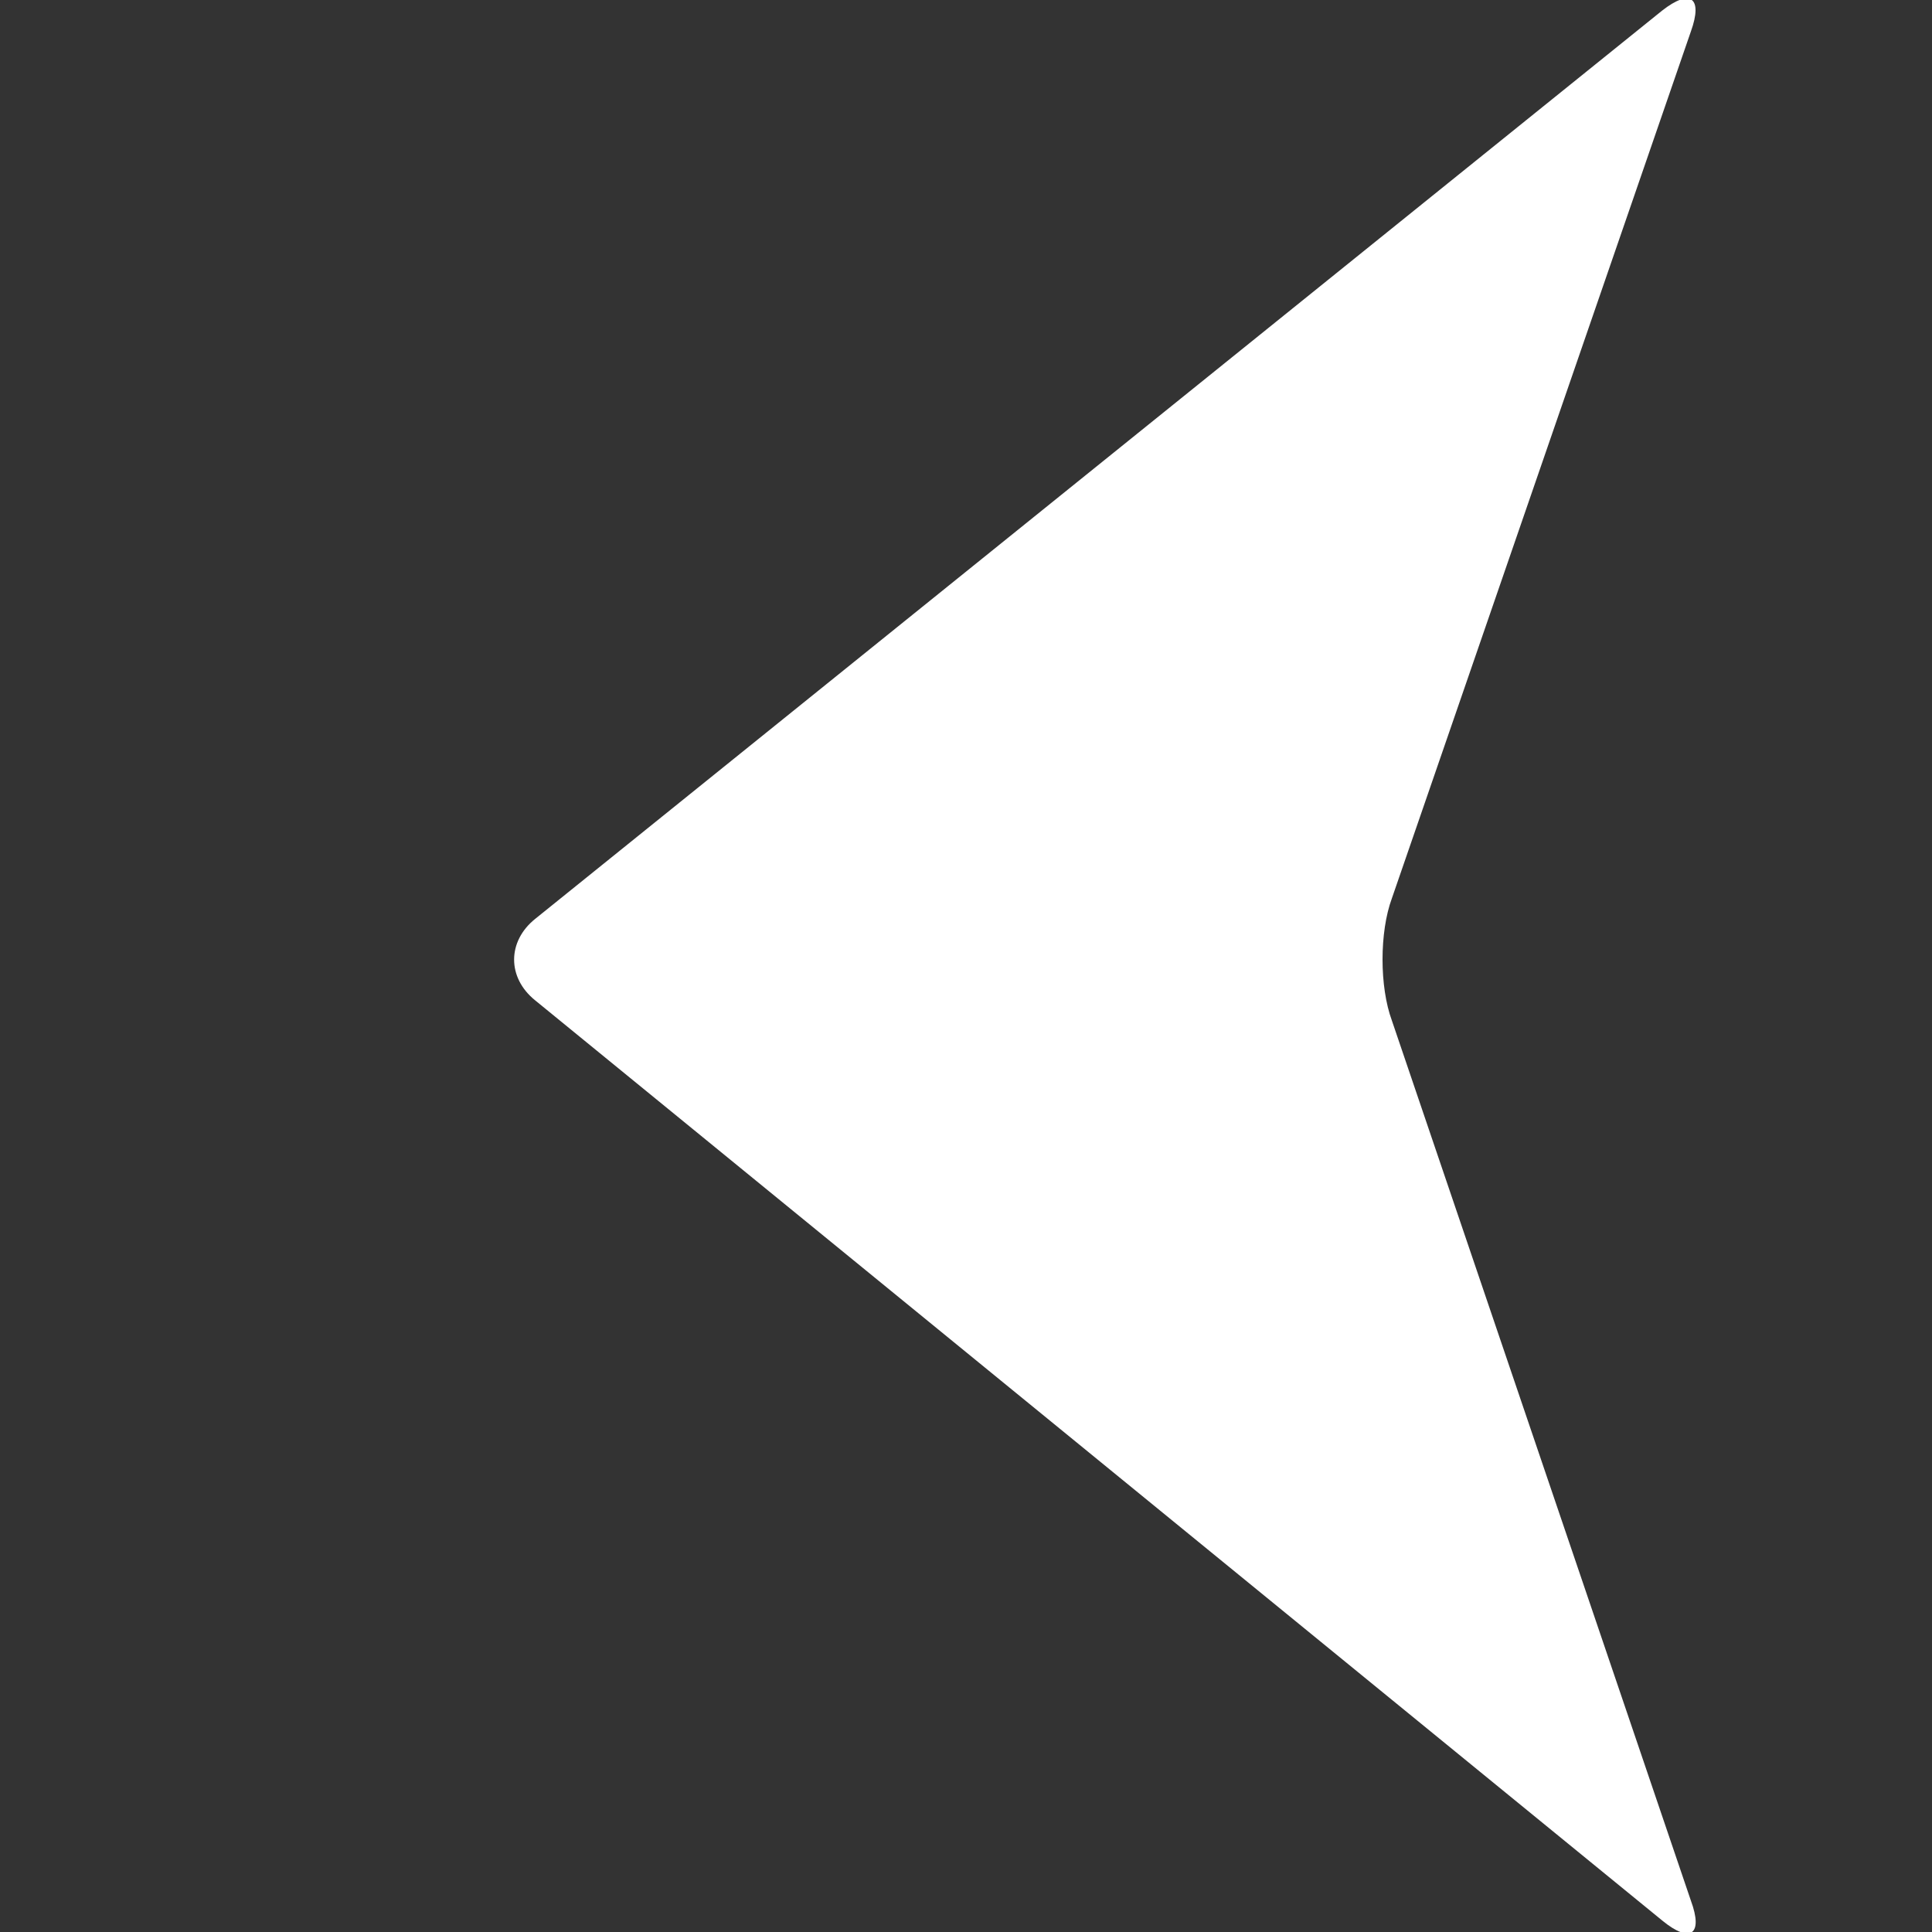 ﻿<?xml version="1.0" encoding="utf-8"?>
<!DOCTYPE svg PUBLIC "-//W3C//DTD SVG 1.1//EN" "http://www.w3.org/Graphics/SVG/1.1/DTD/svg11.dtd">
<svg xmlns="http://www.w3.org/2000/svg" xmlns:xlink="http://www.w3.org/1999/xlink" version="1.1" baseProfile="full" width="60" height="60" viewBox="0 0 60.00 60.00" enable-background="new 0 0 60.00 60.00" xml:space="preserve">
	<rect x="0" y="0" width="60.00" height="60.00" fill="#333333" stroke="none"/>
	<path fill="#FFFFFF" fill-opacity="1" stroke-linejoin="round" d="M 16.62,31.067L 51.636,59.655C 52.502,60.362 52.9,60.077 52.513,59.029L 43.226,31.694C 42.839,30.645 42.839,28.947 43.226,27.899L 52.513,0.974C 52.889,-0.074 52.502,-0.359 51.624,0.325L 16.62,28.537C 15.754,29.232 15.743,30.36 16.62,31.067 Z "/>
</svg>
